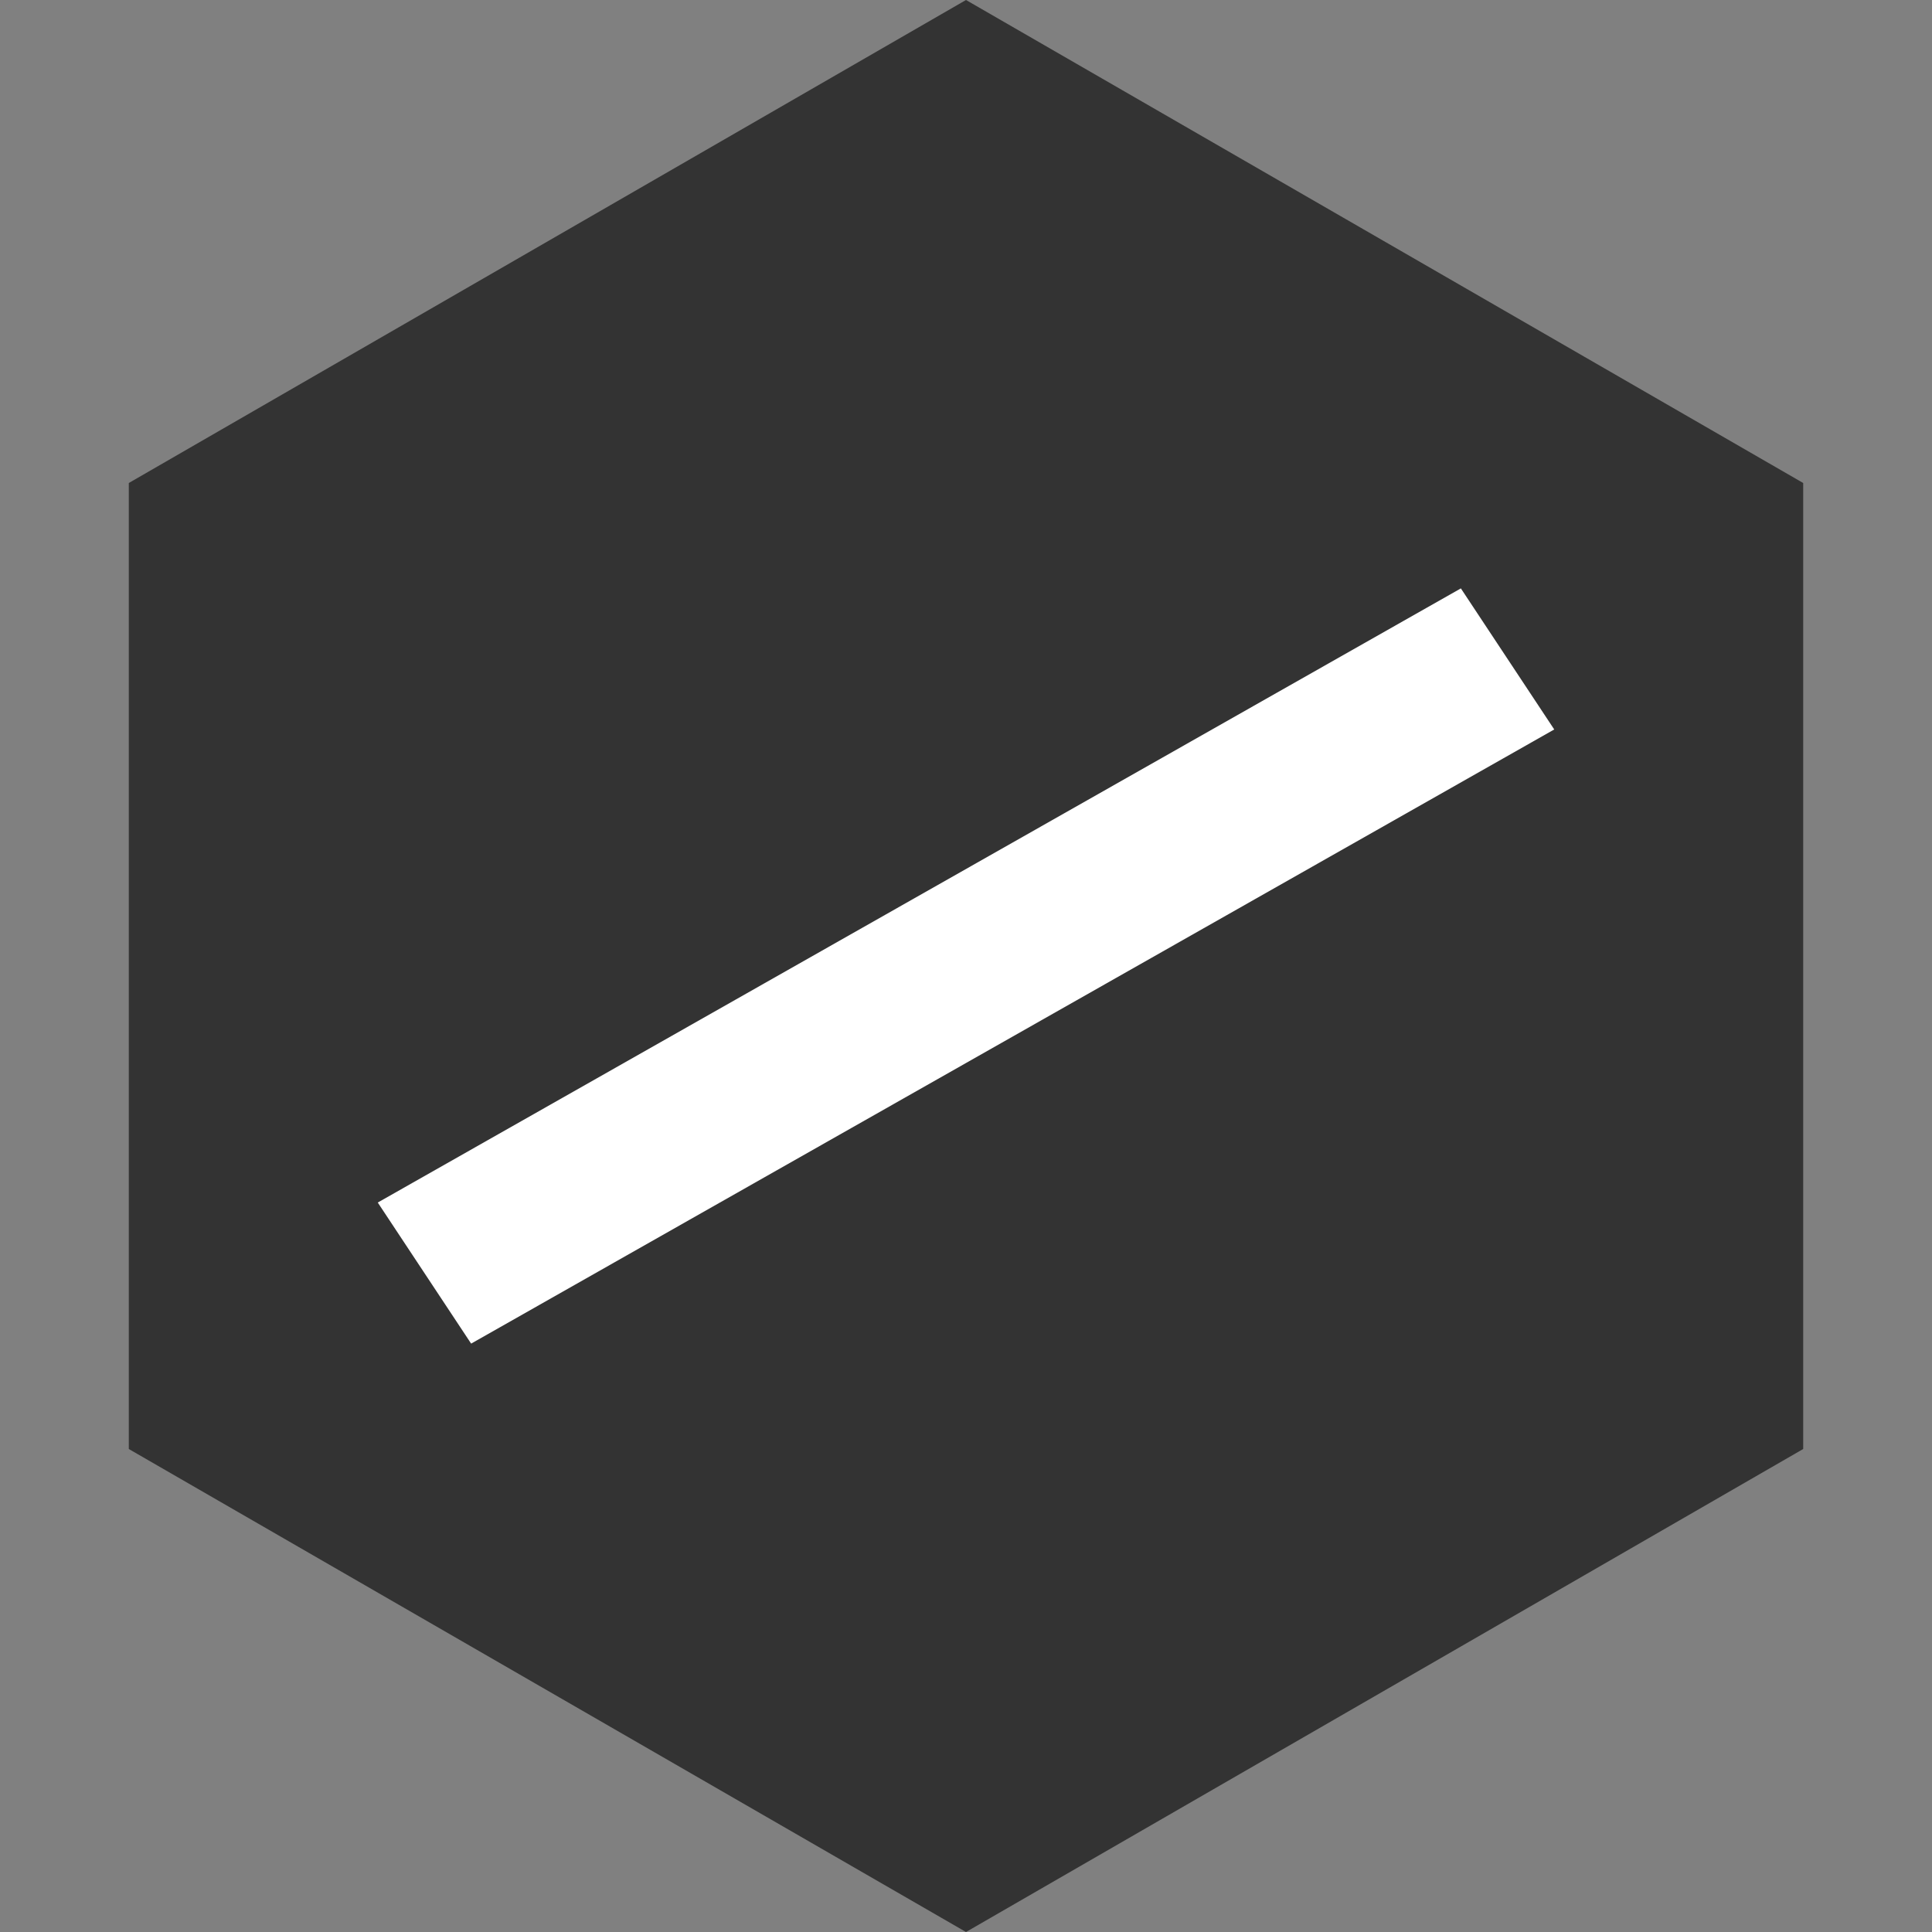 <svg id="edsl21BZ7Oz1" xmlns="http://www.w3.org/2000/svg" xmlns:xlink="http://www.w3.org/1999/xlink" viewBox="0 0 120 120" shape-rendering="geometricPrecision" text-rendering="geometricPrecision"><rect x="0" y="0" width="120" height="120" fill="#808080" stroke="none"/><g><polyline points="8,90 60,120 112,90 112,30 60,0 8,30" fill="#333"/></g><line x1="42.417" y1="-25.985" x2="-42.417" y2="25.985" transform="matrix(.793 0 0 0.734 60 60)" fill="none" stroke="#fff" stroke-width="14"/></svg>
